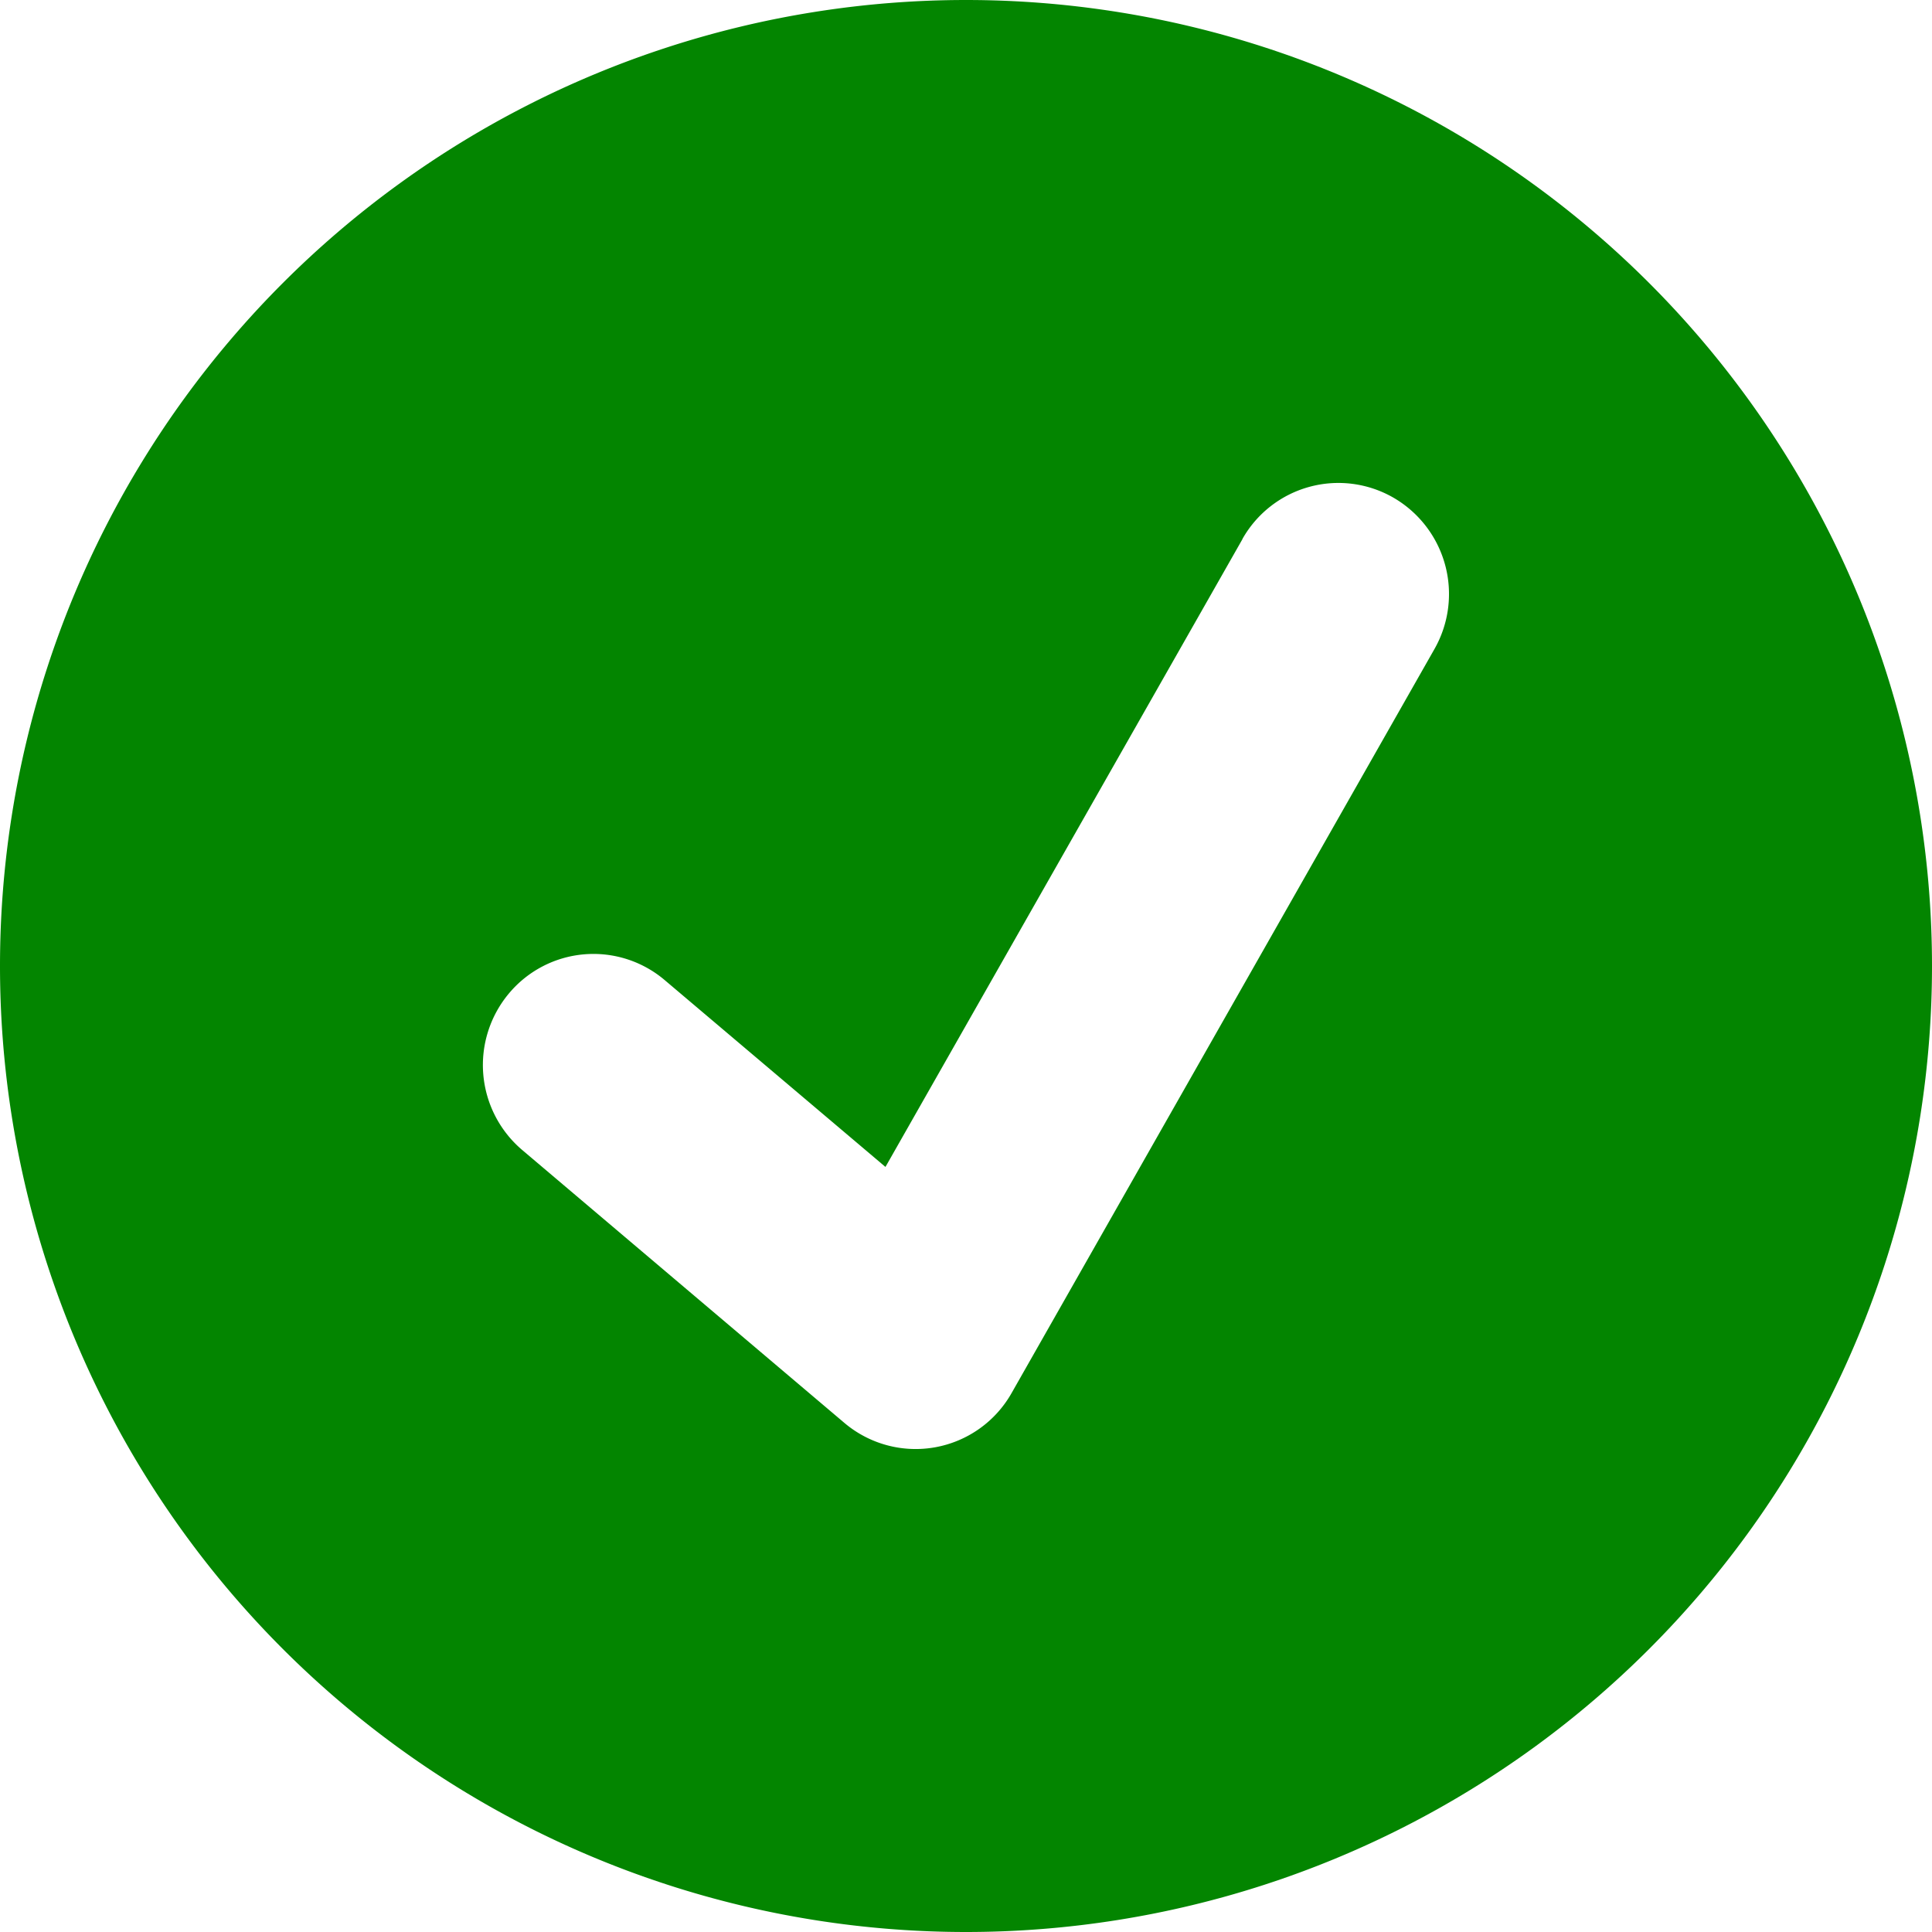 <svg xmlns="http://www.w3.org/2000/svg" width="16" height="16"><path fill="#038500" fill-rule="evenodd" d="M8 0a8 8 0 110 16A8 8 0 018 0zm2.29 4.464l-2.957 5.2-1.828-1.547a.912.912 0 00-1.29.11.923.923 0 00.11 1.297l2.668 2.26a.913.913 0 001.385-.248l3.501-6.16a.922.922 0 00-.34-1.255.913.913 0 00-1.25.343z"/></svg>